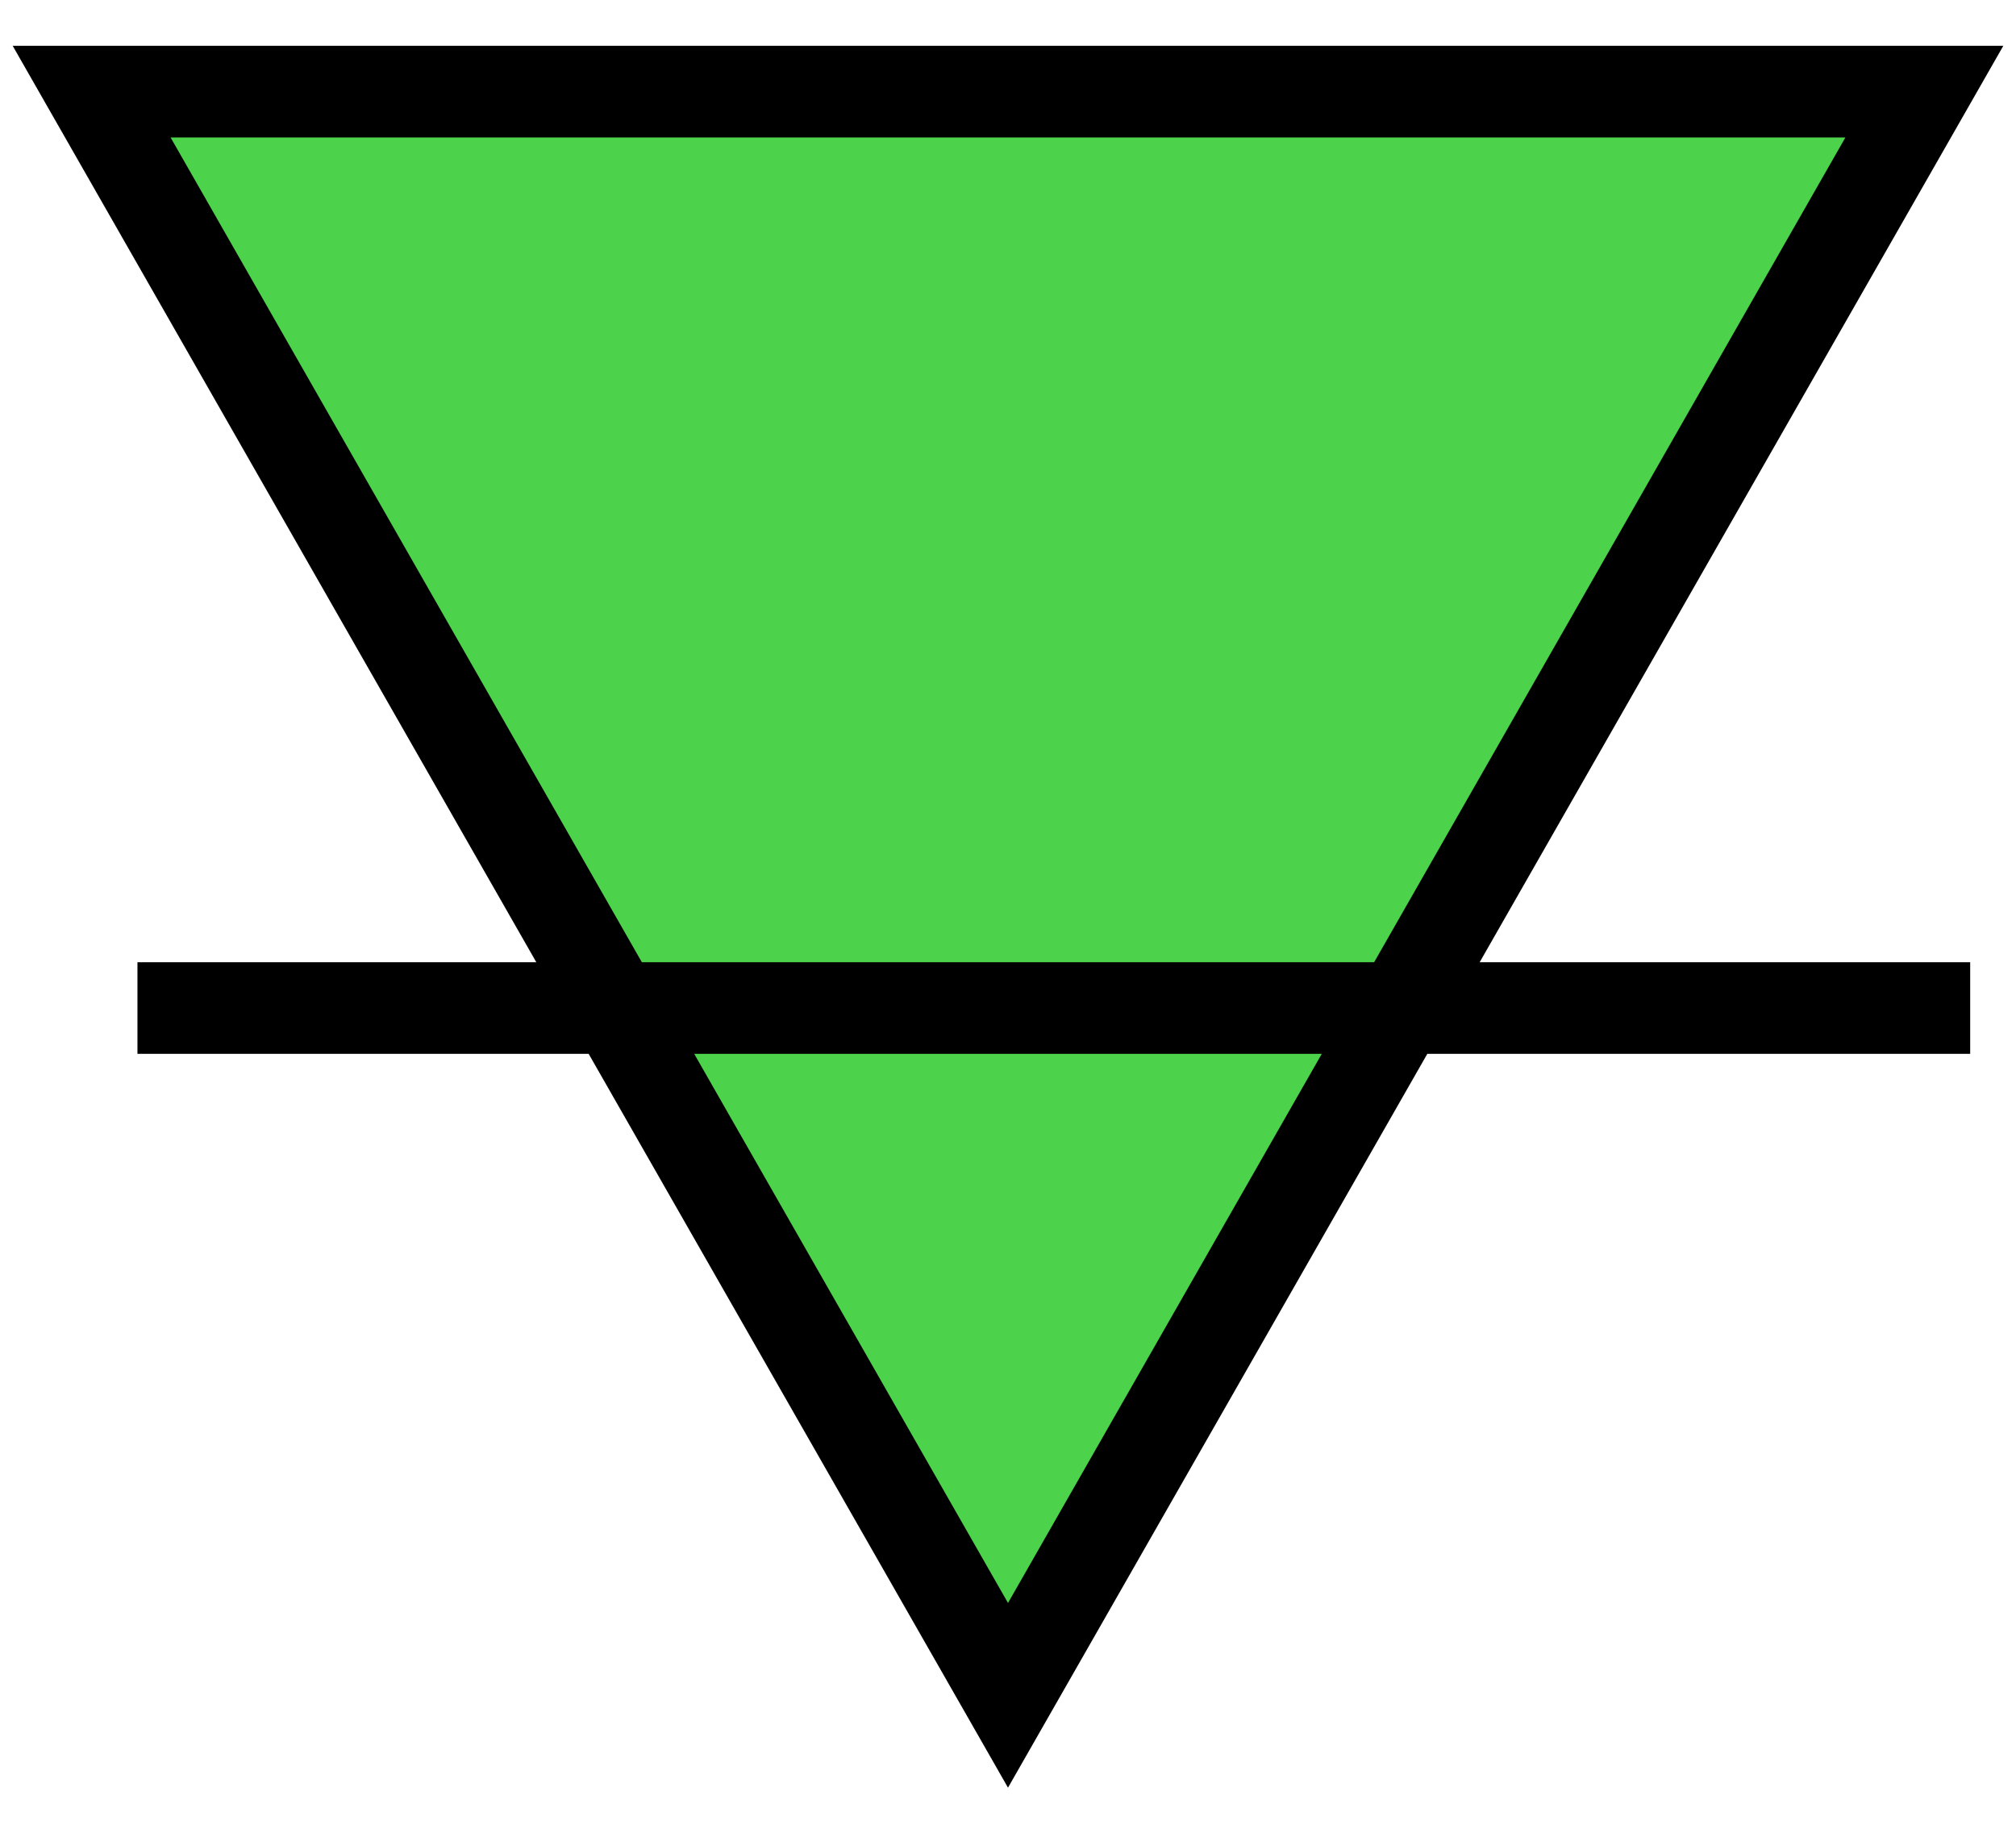 <svg width="22" height="20" viewBox="0 0 22 20" fill="none" xmlns="http://www.w3.org/2000/svg">
<path d="M15.286 11L11 18.5L6.714 11L1 1L21 1L15.286 11Z" fill="#4DD24B"/>
<path d="M6.714 11L1 1L21 1L11 18.5L6.714 11ZM6.714 11L1.5 11L21.5 11" stroke="black"/>
</svg>
